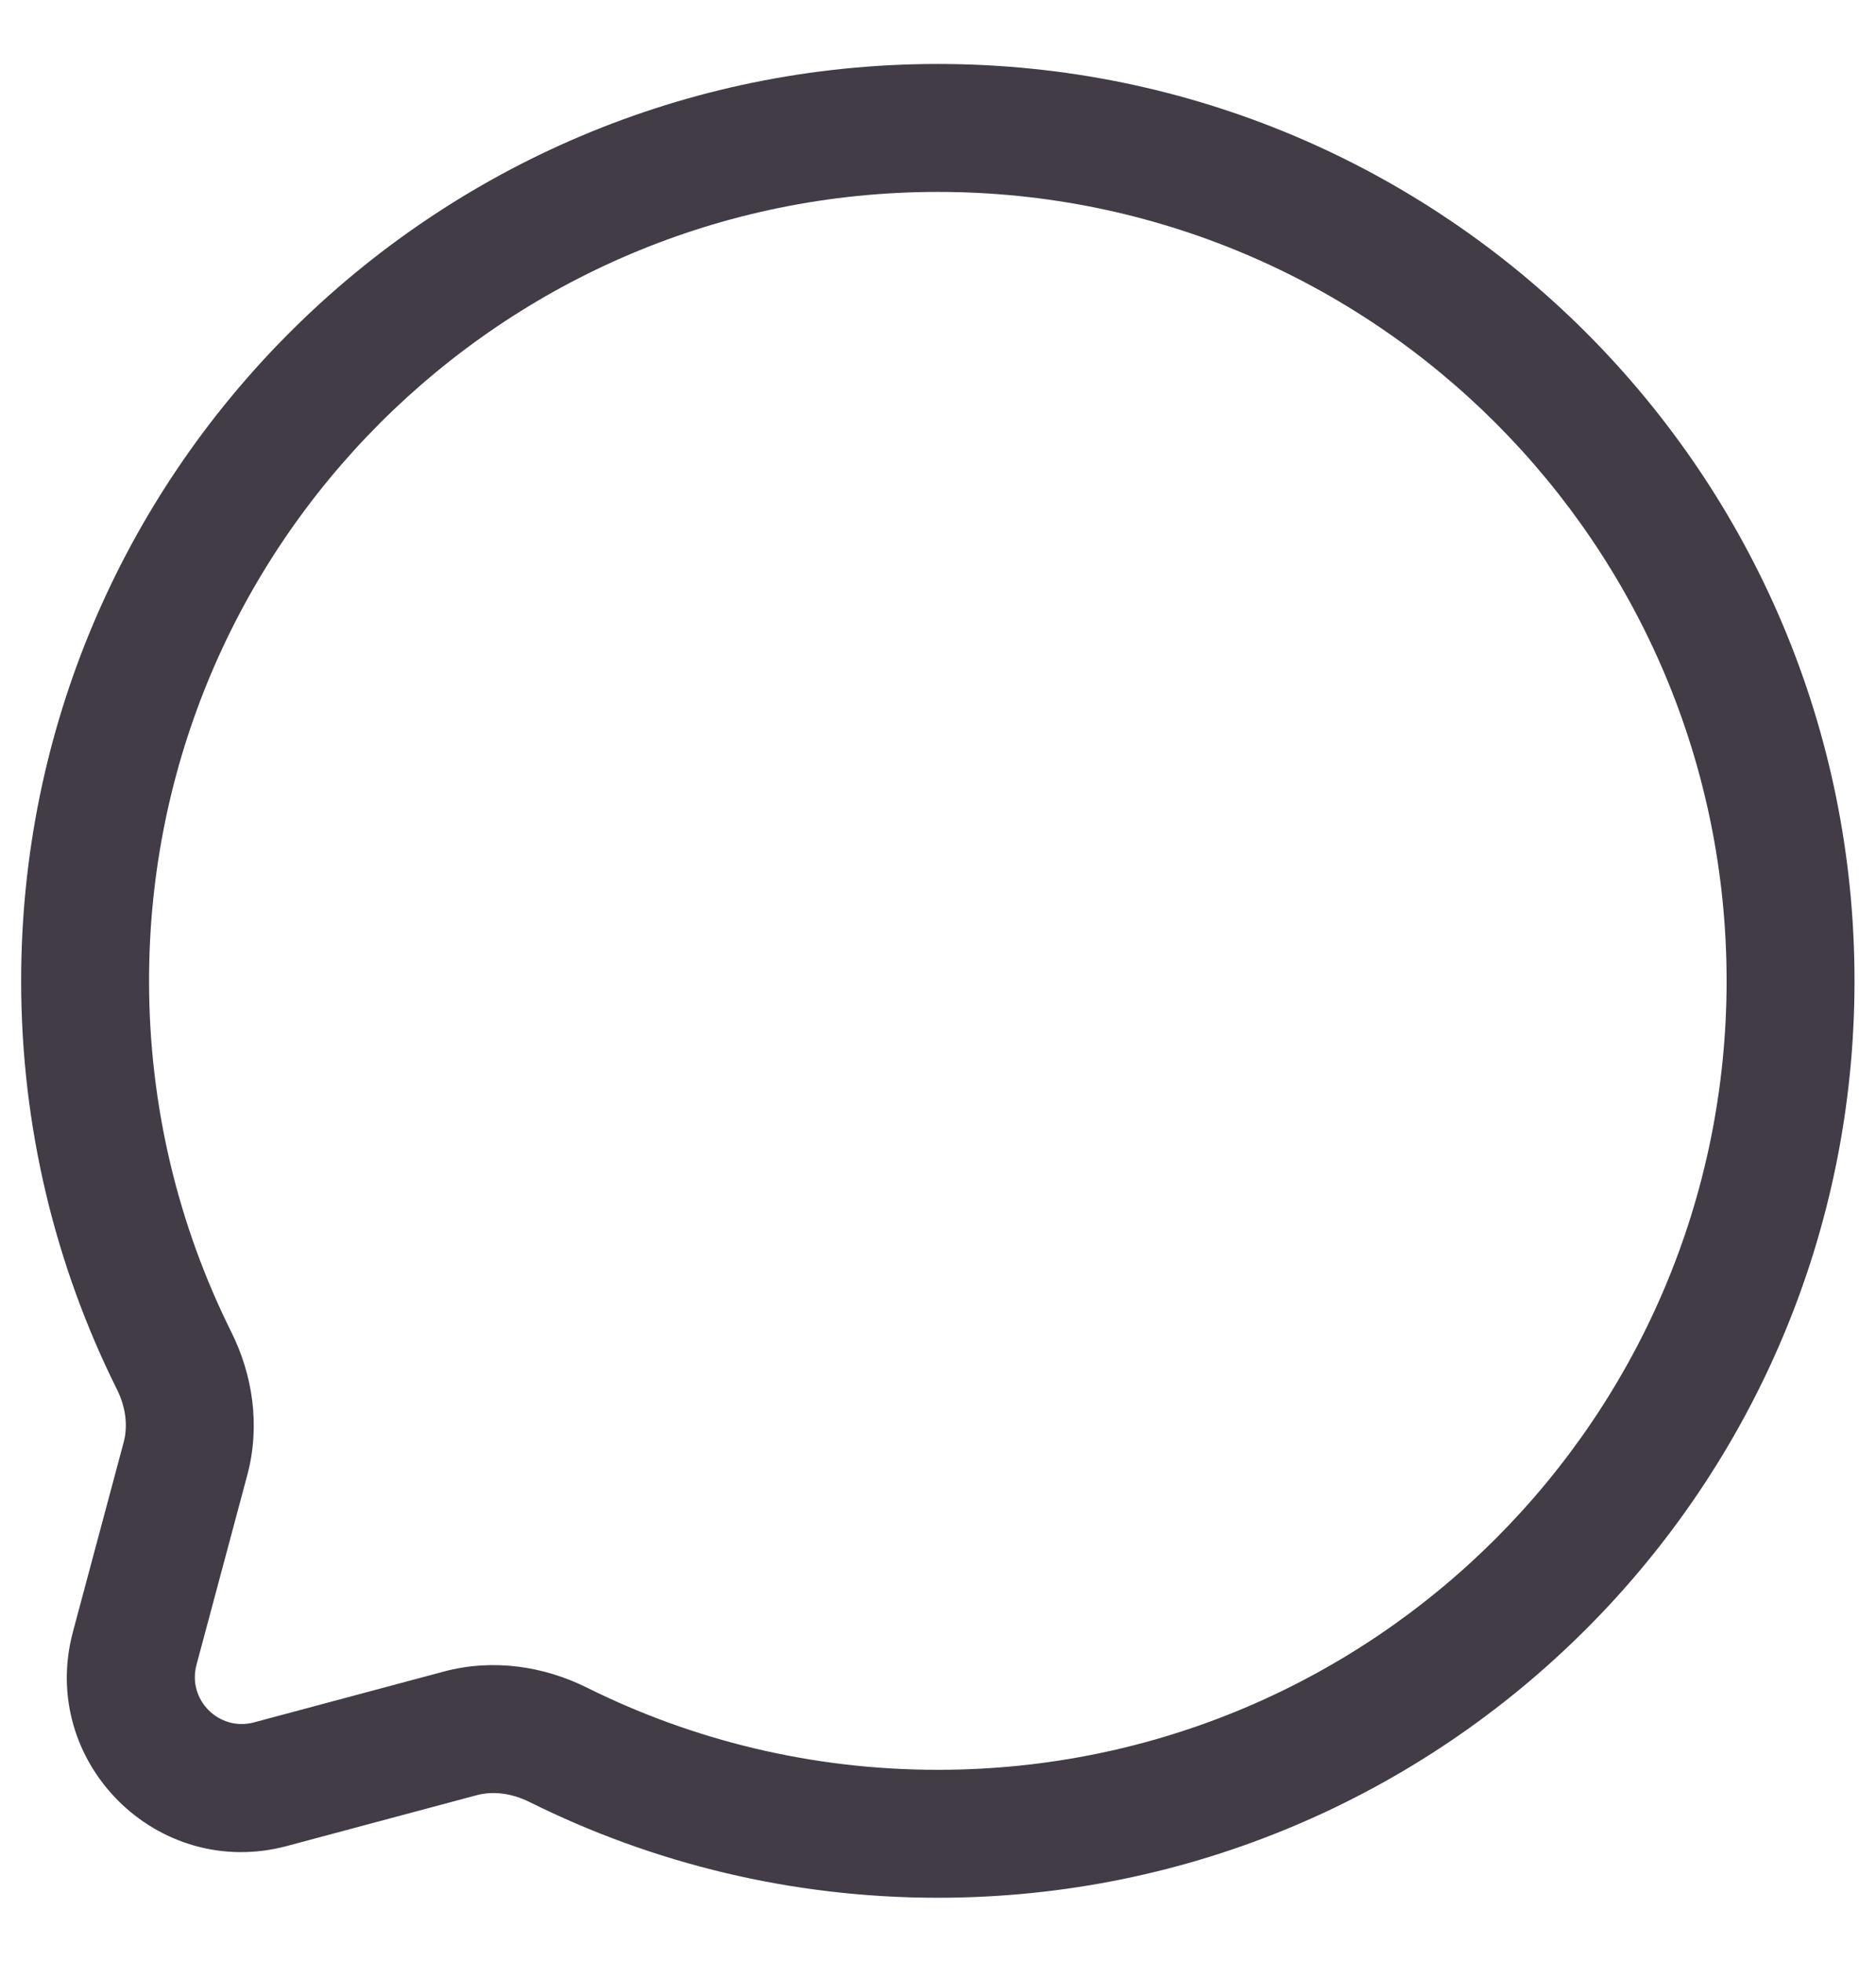 <svg width="22" height="23" viewBox="0 0 22 23" fill="none" xmlns="http://www.w3.org/2000/svg">
<path fill-rule="evenodd" clip-rule="evenodd" d="M21.748 11.5C21.748 5.563 16.935 0.75 10.998 0.75C5.061 0.75 0.248 5.563 0.248 11.5C0.248 13.218 0.652 14.845 1.37 16.287C1.478 16.502 1.5 16.722 1.451 16.907L0.855 19.133C0.448 20.657 1.842 22.051 3.366 21.643L5.592 21.047C5.776 20.998 5.996 21.021 6.211 21.128C7.654 21.846 9.28 22.25 10.998 22.25C16.935 22.25 21.748 17.437 21.748 11.5ZM10.998 2.25C16.107 2.25 20.248 6.391 20.248 11.5C20.248 16.609 16.107 20.75 10.998 20.75C9.517 20.75 8.12 20.402 6.88 19.785C6.383 19.538 5.788 19.442 5.204 19.598L2.978 20.194C2.569 20.303 2.195 19.929 2.304 19.52L2.9 17.294C3.056 16.71 2.961 16.116 2.713 15.618C2.096 14.379 1.748 12.981 1.748 11.5C1.748 6.391 5.89 2.25 10.998 2.25Z" fill="#413C46"/>
</svg>
